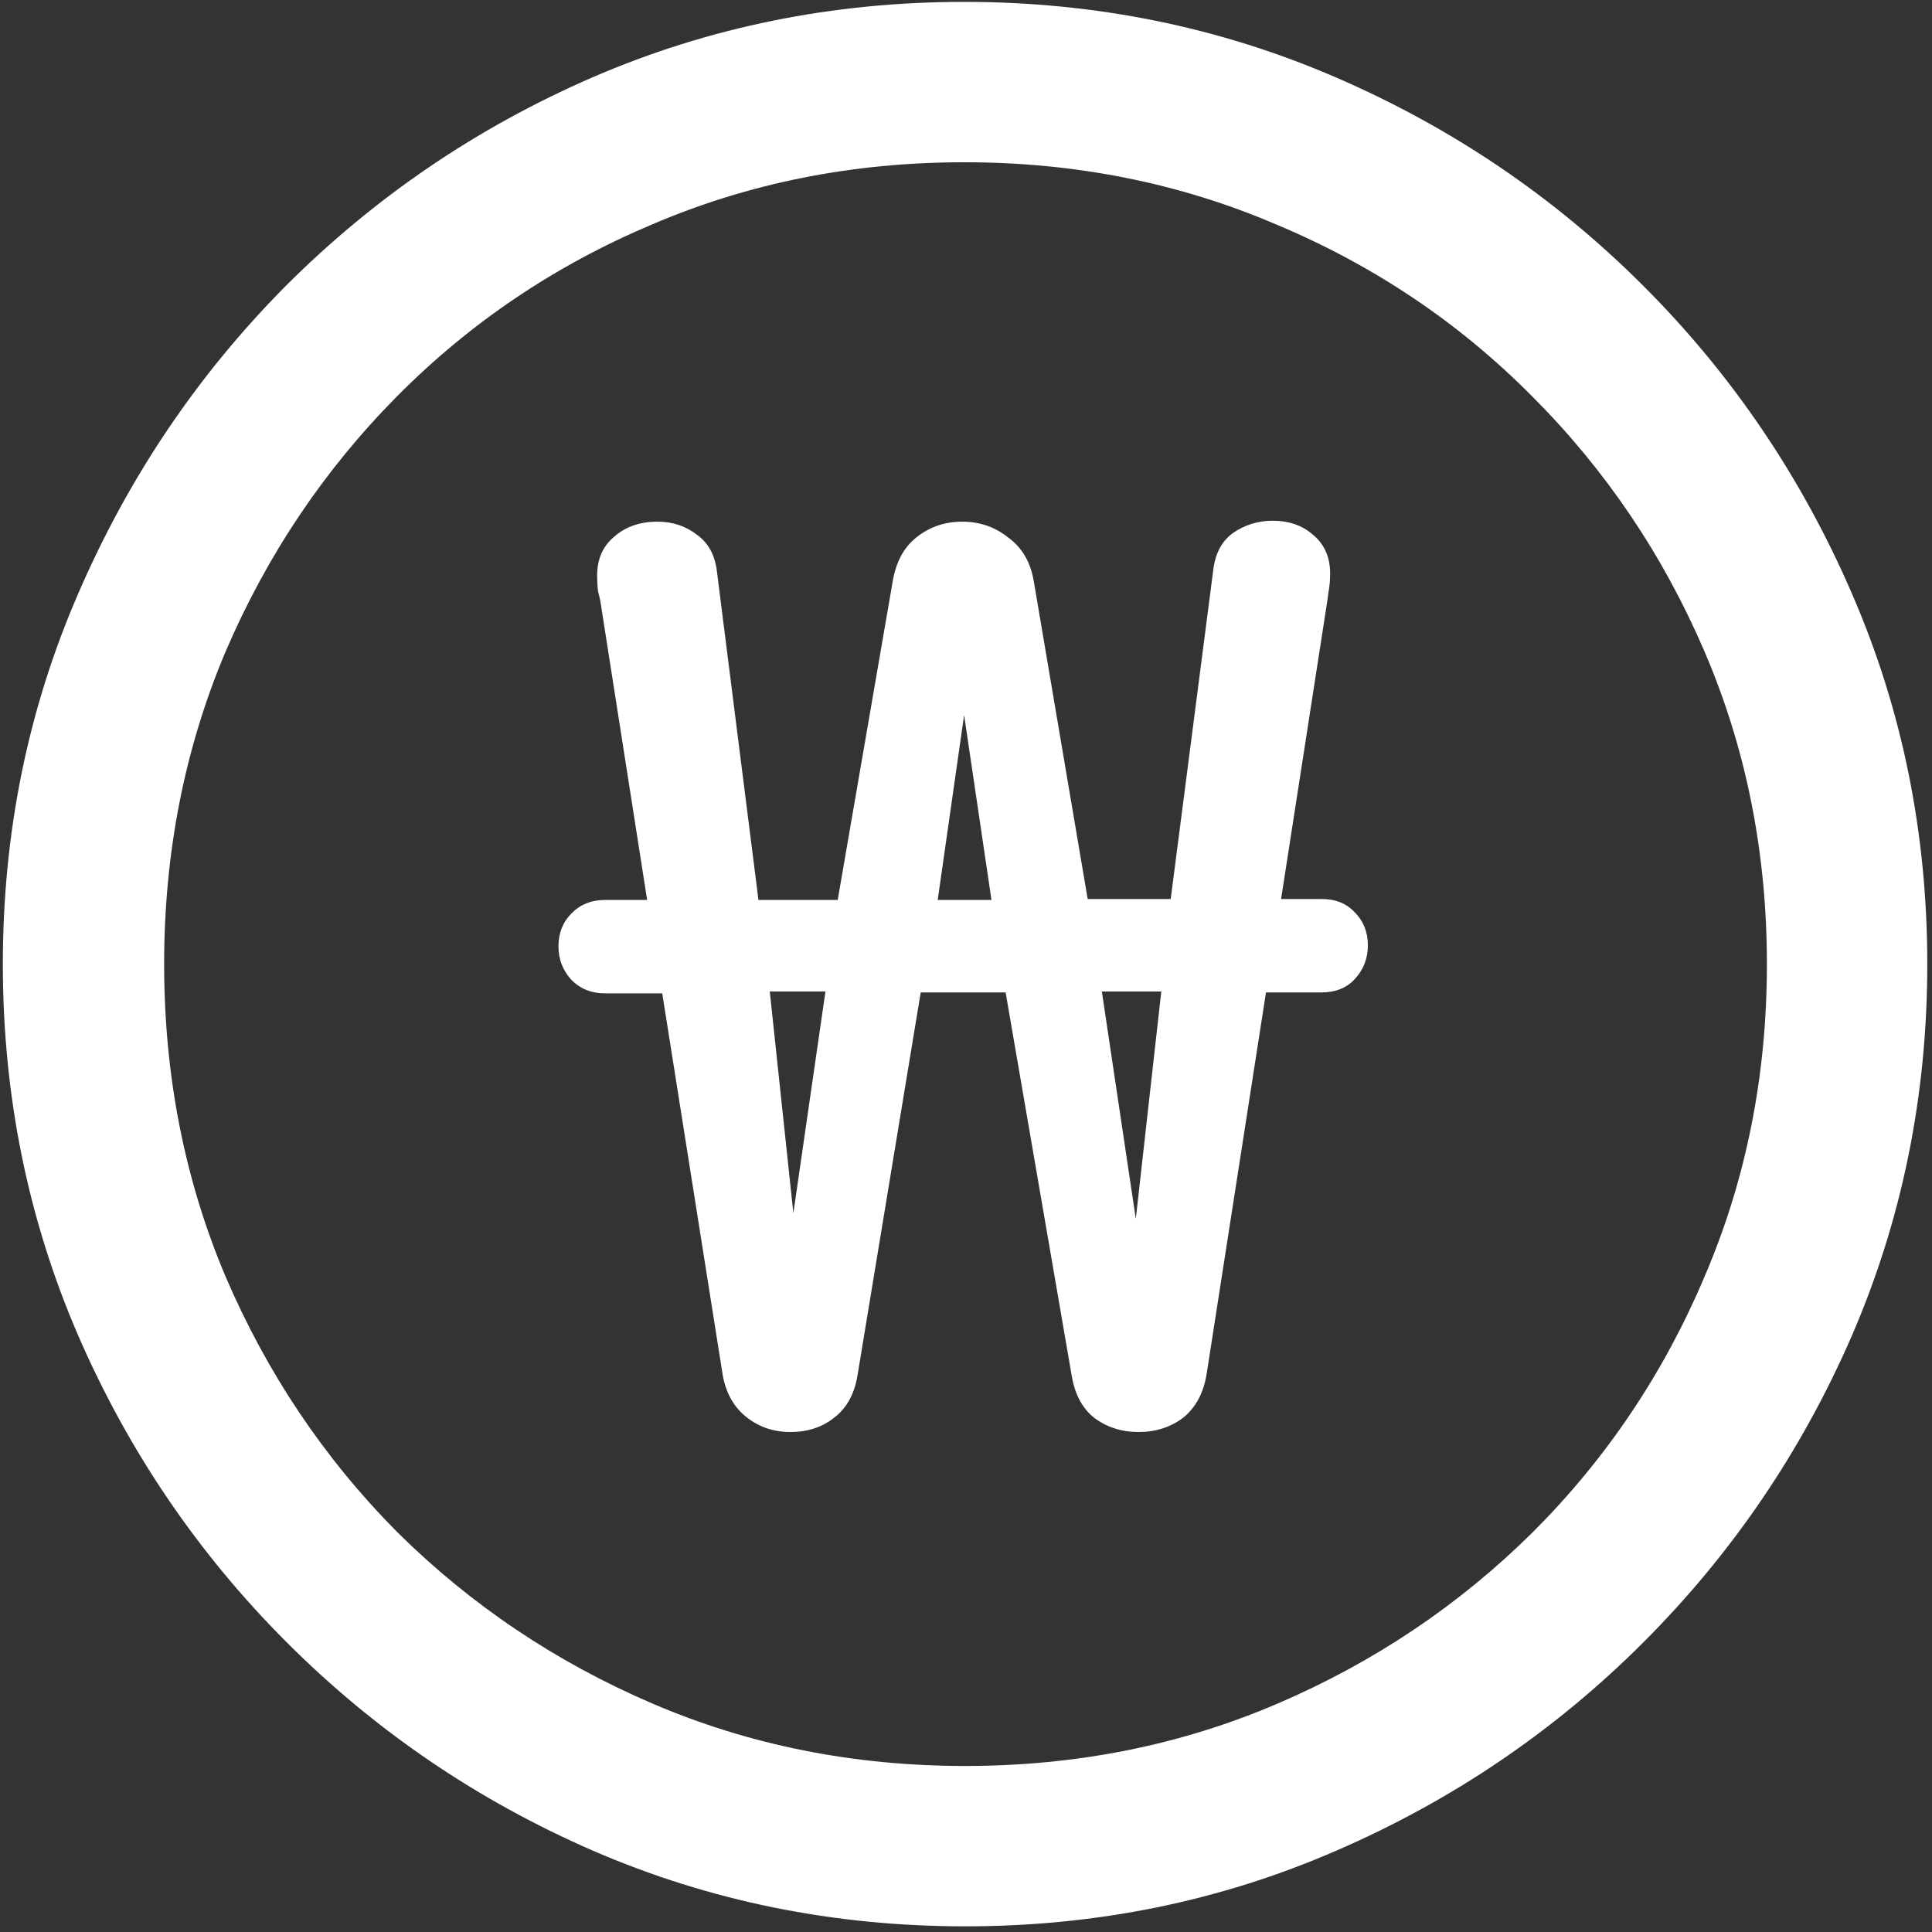 <svg width="128" height="128" viewBox="0 0 128 128" fill="none" xmlns="http://www.w3.org/2000/svg">
<rect x="0" y="0" width="128" height="128" fill="#333333" stroke="none"/>
<path d="M63.938 127.625C72.646 127.625 80.833 125.958 88.5 122.625C96.208 119.292 103 114.688 108.875 108.812C114.75 102.938 119.354 96.167 122.688 88.5C126.021 80.792 127.688 72.583 127.688 63.875C127.688 55.167 126.021 46.979 122.688 39.312C119.354 31.604 114.75 24.812 108.875 18.938C103 13.062 96.208 8.458 88.5 5.125C80.792 1.792 72.583 0.125 63.875 0.125C55.167 0.125 46.958 1.792 39.25 5.125C31.583 8.458 24.812 13.062 18.938 18.938C13.104 24.812 8.521 31.604 5.188 39.312C1.854 46.979 0.188 55.167 0.188 63.875C0.188 72.583 1.854 80.792 5.188 88.5C8.521 96.167 13.125 102.938 19 108.812C24.875 114.688 31.646 119.292 39.312 122.625C47.021 125.958 55.229 127.625 63.938 127.625ZM63.938 117C56.562 117 49.667 115.625 43.25 112.875C36.833 110.125 31.188 106.333 26.312 101.5C21.479 96.625 17.688 90.979 14.938 84.562C12.229 78.146 10.875 71.25 10.875 63.875C10.875 56.5 12.229 49.604 14.938 43.188C17.688 36.771 21.479 31.125 26.312 26.25C31.146 21.375 36.771 17.583 43.188 14.875C49.604 12.125 56.5 10.75 63.875 10.75C71.25 10.75 78.146 12.125 84.562 14.875C91.021 17.583 96.667 21.375 101.5 26.25C106.375 31.125 110.188 36.771 112.938 43.188C115.688 49.604 117.062 56.5 117.062 63.875C117.062 71.25 115.688 78.146 112.938 84.562C110.229 90.979 106.438 96.625 101.562 101.5C96.688 106.333 91.042 110.125 84.625 112.875C78.208 115.625 71.312 117 63.938 117ZM37 62.688C37 63.562 37.292 64.312 37.875 64.938C38.458 65.521 39.188 65.812 40.062 65.812H43.875L47.875 91.062C48.083 92.271 48.604 93.208 49.438 93.875C50.271 94.542 51.25 94.875 52.375 94.875C53.5 94.875 54.458 94.562 55.25 93.938C56.083 93.312 56.604 92.375 56.812 91.125L61 65.75H66.625L71 91.125C71.208 92.375 71.708 93.312 72.5 93.938C73.333 94.562 74.312 94.875 75.438 94.875C76.562 94.875 77.542 94.562 78.375 93.938C79.208 93.271 79.729 92.312 79.938 91.062L83.875 65.75H87.562C88.479 65.75 89.208 65.458 89.75 64.875C90.333 64.25 90.625 63.5 90.625 62.625C90.625 61.75 90.333 61.021 89.75 60.438C89.208 59.854 88.479 59.562 87.562 59.562H84.875L87.938 39.812C87.979 39.479 88.021 39.188 88.062 38.938C88.104 38.646 88.125 38.333 88.125 38C88.125 36.917 87.75 36.062 87 35.438C86.292 34.812 85.396 34.5 84.312 34.5C83.354 34.5 82.479 34.771 81.688 35.312C80.938 35.854 80.5 36.688 80.375 37.812L77.562 59.562H72.062L68.5 38.562C68.292 37.271 67.729 36.292 66.812 35.625C65.938 34.917 64.917 34.562 63.75 34.562C62.583 34.562 61.562 34.917 60.688 35.625C59.854 36.292 59.333 37.292 59.125 38.625L55.5 59.625H50.25L47.5 37.875C47.375 36.792 46.938 35.979 46.188 35.438C45.438 34.854 44.562 34.562 43.562 34.562C42.396 34.562 41.438 34.896 40.688 35.562C39.938 36.188 39.562 37.042 39.562 38.125C39.562 38.5 39.583 38.854 39.625 39.188C39.708 39.479 39.771 39.771 39.812 40.062L42.875 59.625H40.062C39.188 59.625 38.458 59.917 37.875 60.5C37.292 61.083 37 61.812 37 62.688ZM51 65.688H54.688L52.562 80.375L51 65.688ZM62.125 59.625L63.875 47.375L65.688 59.625H62.125ZM73 65.688H76.938L75.25 80.75L73 65.688Z" fill="white"/>
</svg>
